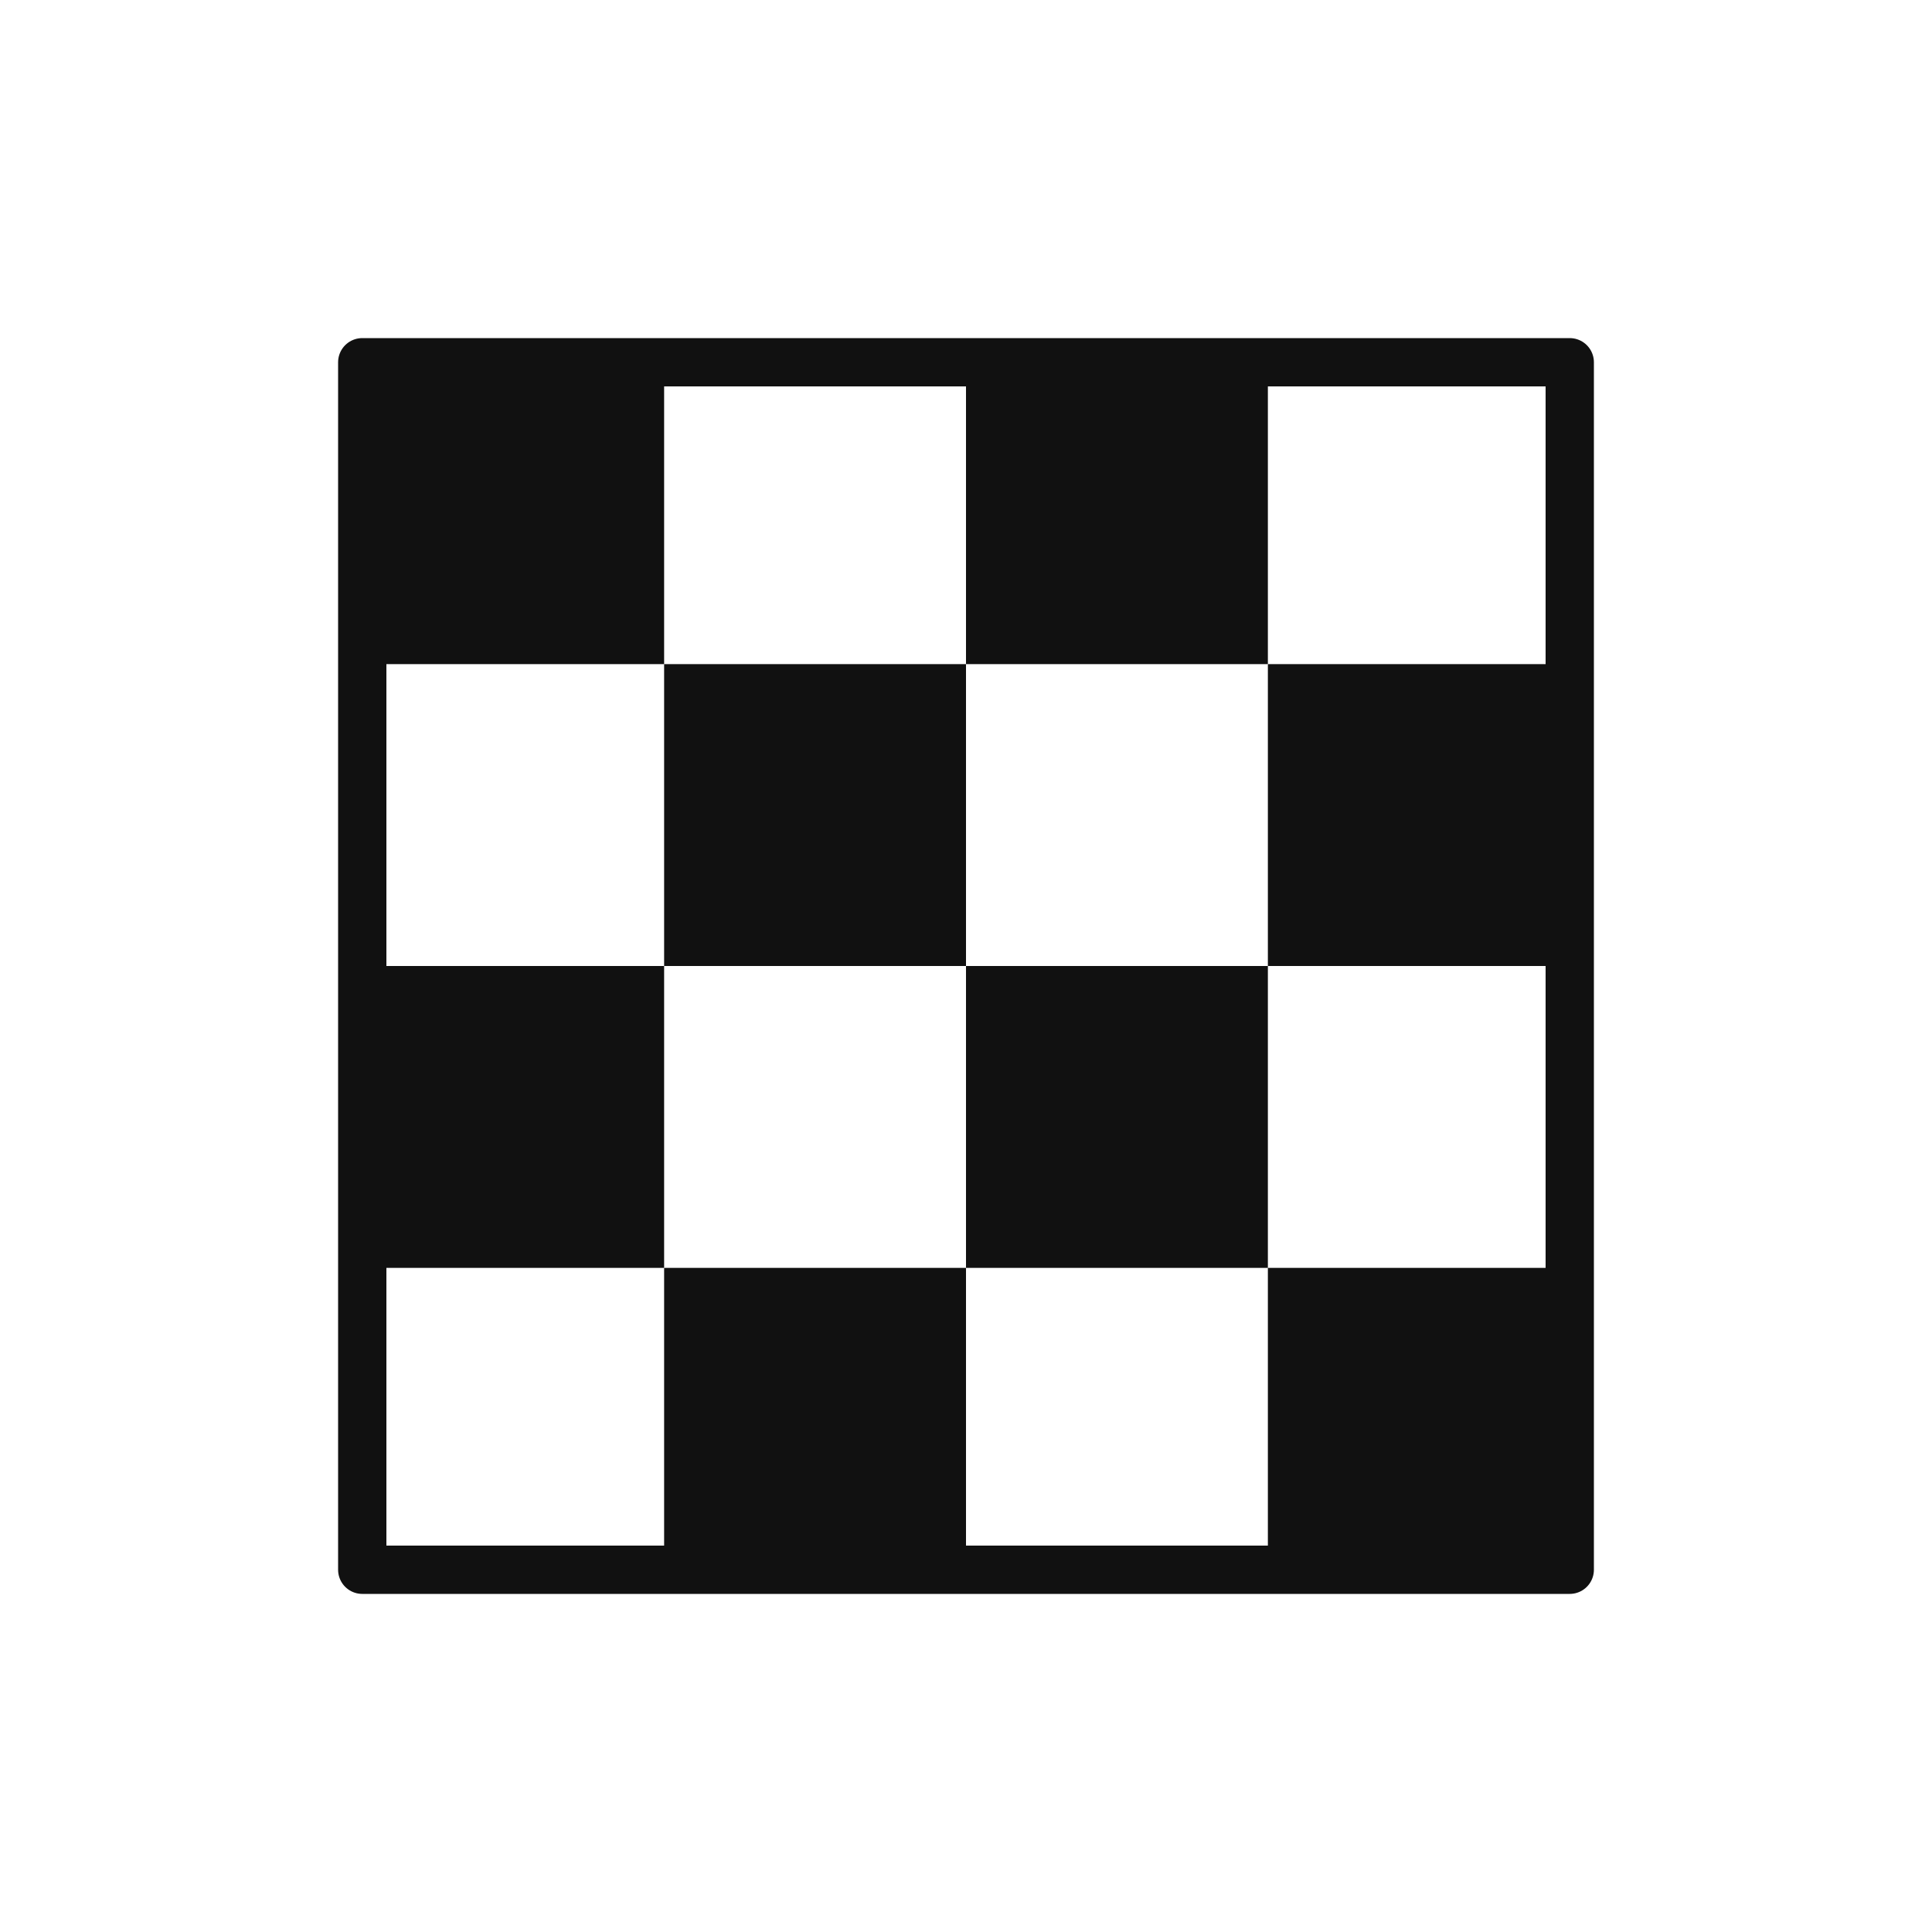 <svg xmlns="http://www.w3.org/2000/svg" xmlns:xlink="http://www.w3.org/1999/xlink" width="40" height="40" viewBox="0 0 40 40"><defs><style>.a,.d{fill:none;}.b{clip-path:url(#a);}.c{fill:#111;}.d{stroke:#111;stroke-linejoin:round;}</style><clipPath id="a"><rect class="a" width="40" height="40" transform="translate(0 0)"/></clipPath></defs><g class="b"><rect class="c" width="6.25" height="6.25" transform="translate(20 7.5)"/><rect class="c" width="6.25" height="6.25" transform="translate(7.5 7.5)"/><rect class="c" width="6.25" height="6.25" transform="translate(20 20)"/><rect class="c" width="6.25" height="6.25" transform="translate(13.75 13.75)"/><rect class="c" width="6.25" height="6.25" transform="translate(26.25 13.75)"/><rect class="c" width="6.25" height="6.25" transform="translate(26.25 26.25)"/><rect class="d" width="25" height="25" transform="translate(7.5 7.5)"/><rect class="c" width="6.25" height="6.25" transform="translate(7.5 20)"/><rect class="c" width="6.25" height="6.25" transform="translate(13.75 26.25)"/></g></svg>